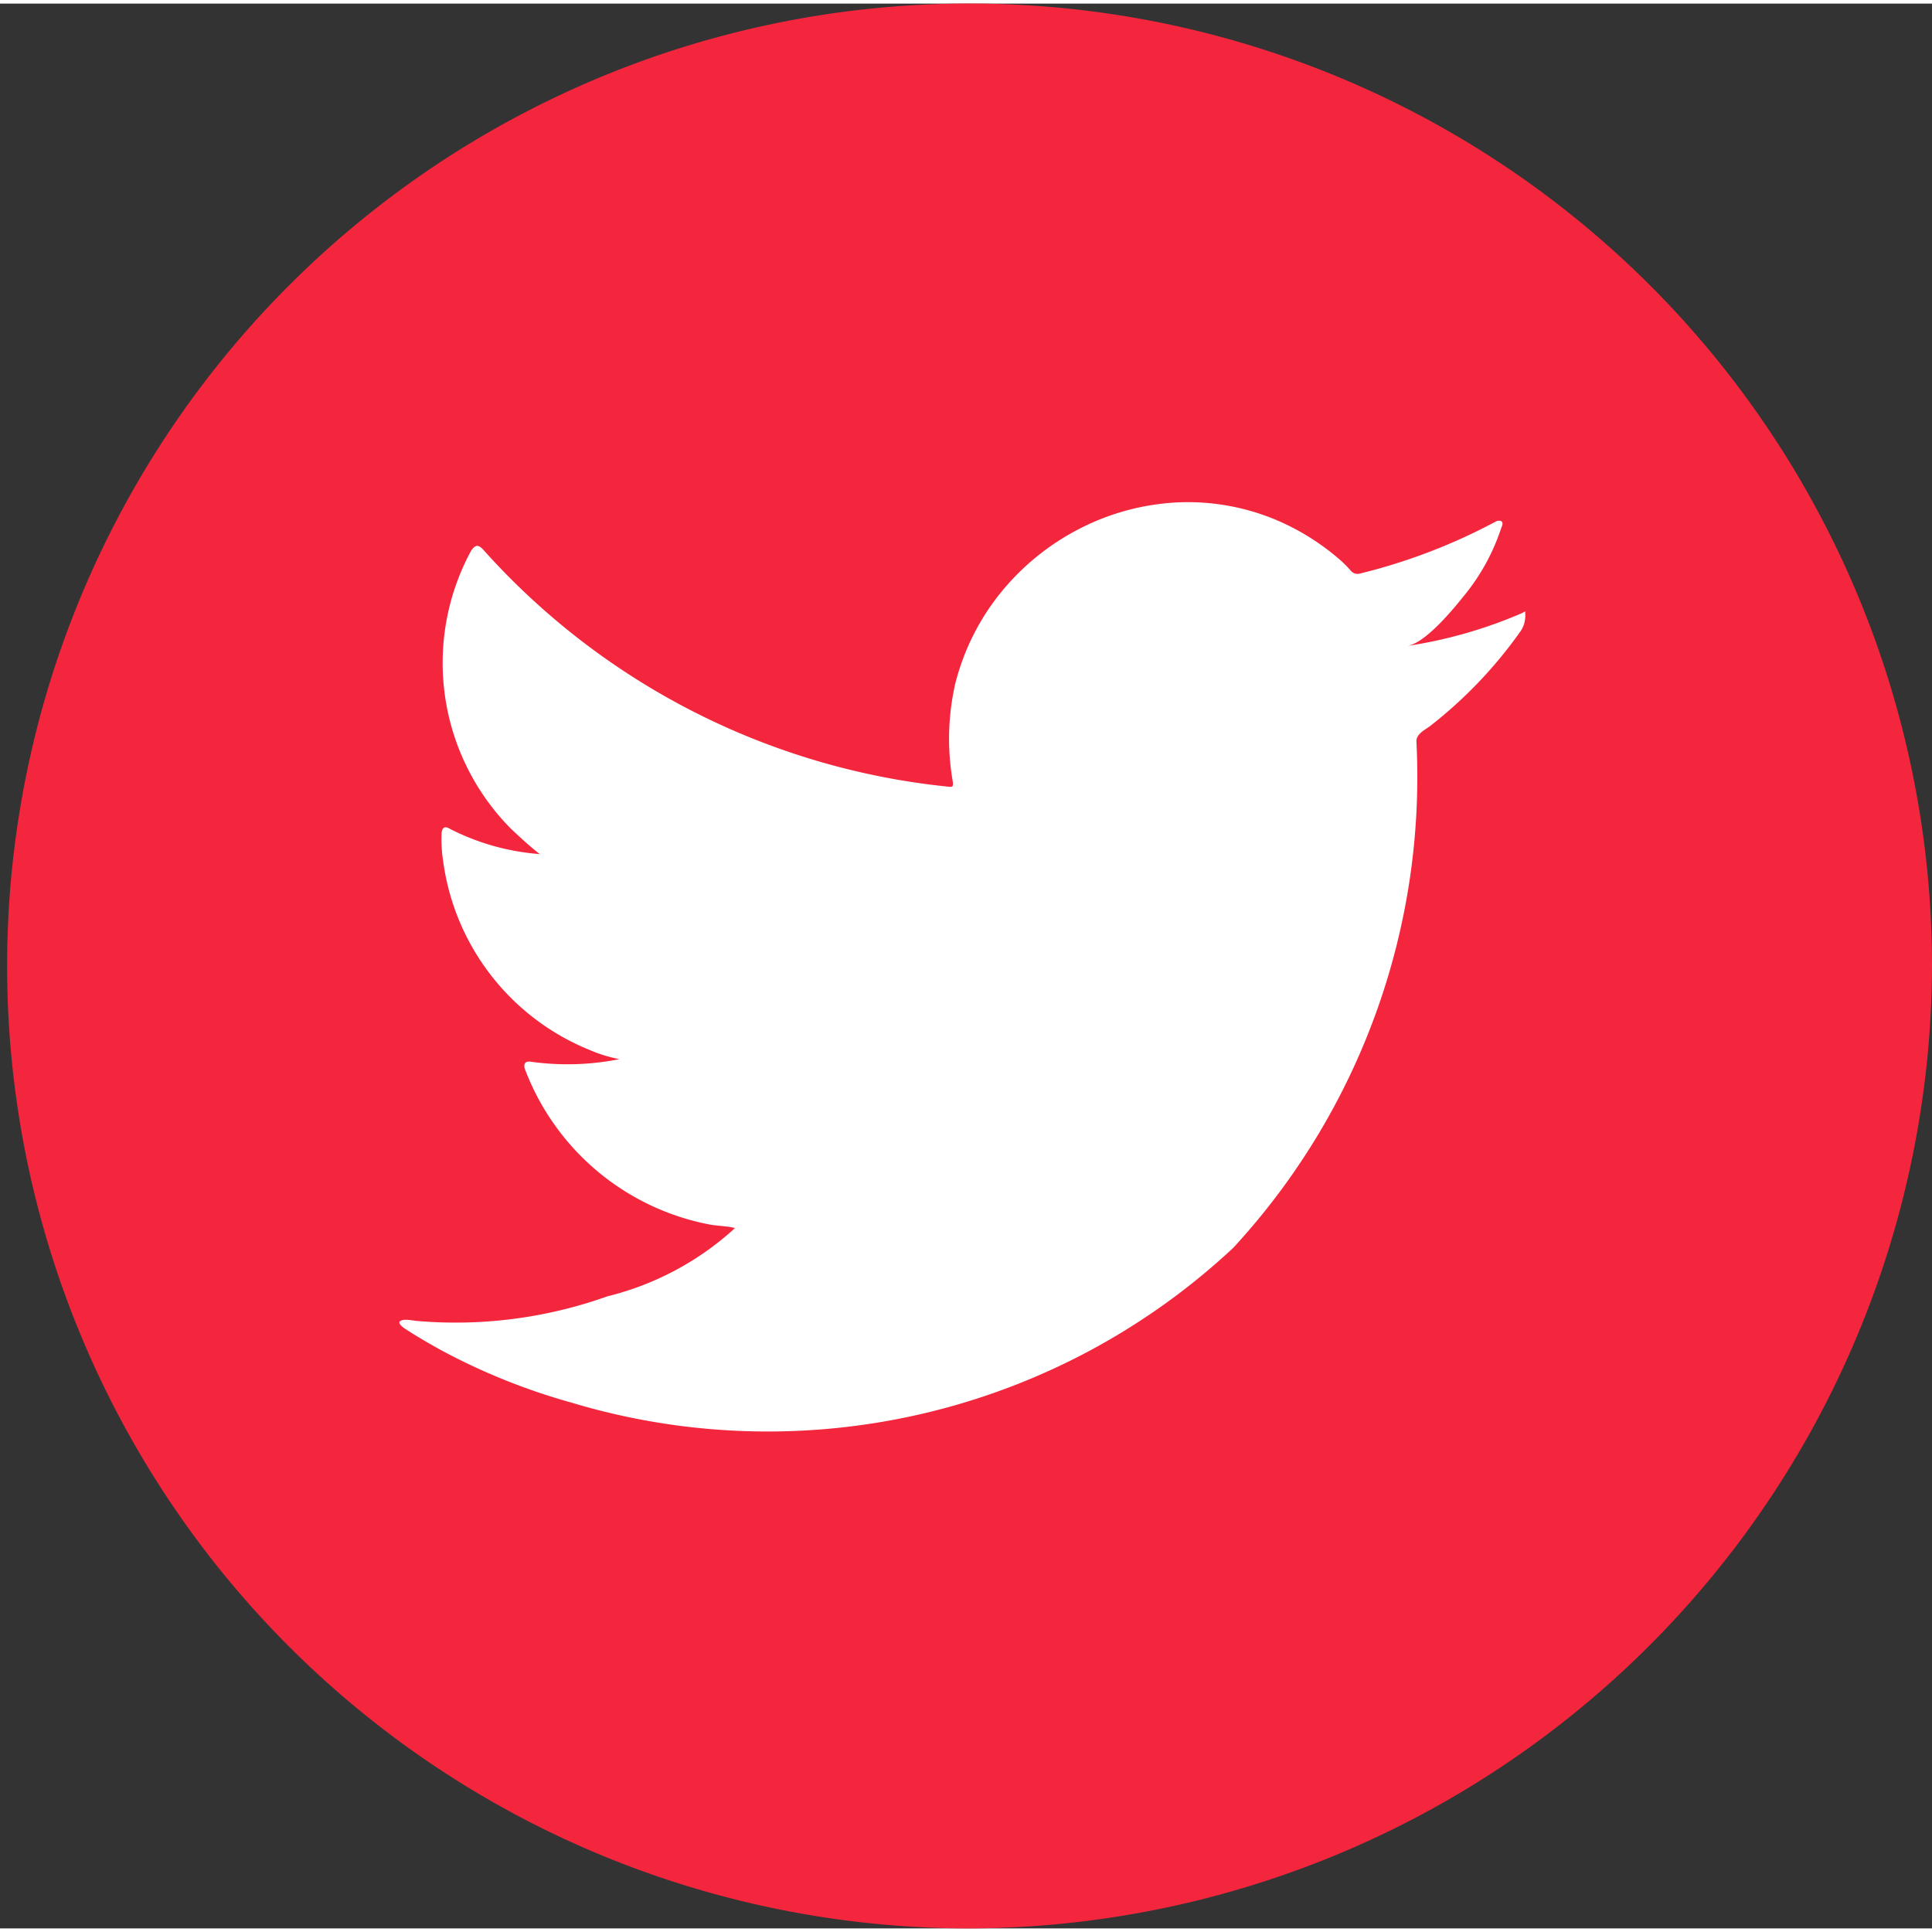 <svg xmlns="http://www.w3.org/2000/svg" id="Group_140" width="48" height="48" viewBox="0 0 32 31.881">
    <rect x="0" y="0" width="32" height="31.881" fill="#333333" stroke="none"/>
    <defs>
        <style>
            .cls-3{fill:#fff;fill-rule:evenodd}
        </style>
    </defs>
    <g id="Group_116">
        <path id="Path_288" fill="#f4263d" d="M548.384 234.828a15.941 15.941 0 1 1 16-15.94 15.988 15.988 0 0 1-16 15.94z" transform="translate(-532.384 -202.947)"/>
    </g>
    <g id="Group_123" transform="translate(6.616 8.26)">
        <g id="Group_118">
            <path id="Path_290" fill="#fff" d="M562.25 218.98a7.649 7.649 0 0 1-1.884.538c.3-.051.751-.6.93-.823a3.471 3.471 0 0 0 .627-1.142c.016-.033.029-.074 0-.1a.106.106 0 0 0-.1.008 9.611 9.611 0 0 1-2.238.857.149.149 0 0 1-.154-.041 1.809 1.809 0 0 0-.2-.2 3.962 3.962 0 0 0-1.084-.664 3.776 3.776 0 0 0-1.663-.268 3.974 3.974 0 0 0-1.577.446 4.071 4.071 0 0 0-1.273 1.039 3.917 3.917 0 0 0-.76 1.522 4.119 4.119 0 0 0-.04 1.607c.012.09 0 .1-.077.09a11.95 11.95 0 0 1-7.689-3.914c-.09-.1-.138-.1-.212.008a3.9 3.9 0 0 0 .665 4.607c.151.142.305.285.473.416a3.907 3.907 0 0 1-1.484-.416c-.09-.057-.135-.024-.142.077a2.317 2.317 0 0 0 .024.441 3.943 3.943 0 0 0 2.43 3.143 2.283 2.283 0 0 0 .493.151 4.391 4.391 0 0 1-1.455.045c-.106-.021-.147.033-.106.135a4.093 4.093 0 0 0 3.057 2.56c.139.024.277.024.416.057-.008.012-.016.012-.025.025a4.845 4.845 0 0 1-2.088 1.107 7.482 7.482 0 0 1-3.172.406c-.171-.025-.206-.023-.253 0s-.006.07.049.114c.216.143.436.27.66.392a10.478 10.478 0 0 0 2.12.848 11.291 11.291 0 0 0 10.962-2.563 11.5 11.5 0 0 0 3.034-8.392c0-.121.142-.188.227-.251a7.39 7.39 0 0 0 1.485-1.552.451.451 0 0 0 .091-.3v-.016c.002-.047.009-.031-.067.003z" transform="translate(-543.67 -217.139)"/>
        </g>
        <g id="Group_119" transform="translate(5.539 15.295)"/>
        <g id="Group_120" transform="translate(5.396 15.295)">
            <path id="Path_292" d="M553.017 243.228c-.025 0-.308 0 0 0z" class="cls-3" transform="translate(-552.875 -243.228)"/>
        </g>
        <g id="Group_121" transform="translate(6.167 15.297)">
            <path id="Path_293" d="M554.189 243.246c0-.031.33 0 0 0 0-.016.04 0 0 0z" class="cls-3" transform="translate(-554.189 -243.232)"/>
        </g>
        <g id="Group_122" transform="translate(12.685 .022)">
            <path id="Path_294" d="M565.385 217.177a.067.067 0 0 1-.077 0z" class="cls-3" transform="translate(-565.308 -217.177)"/>
        </g>
    </g>
</svg>

